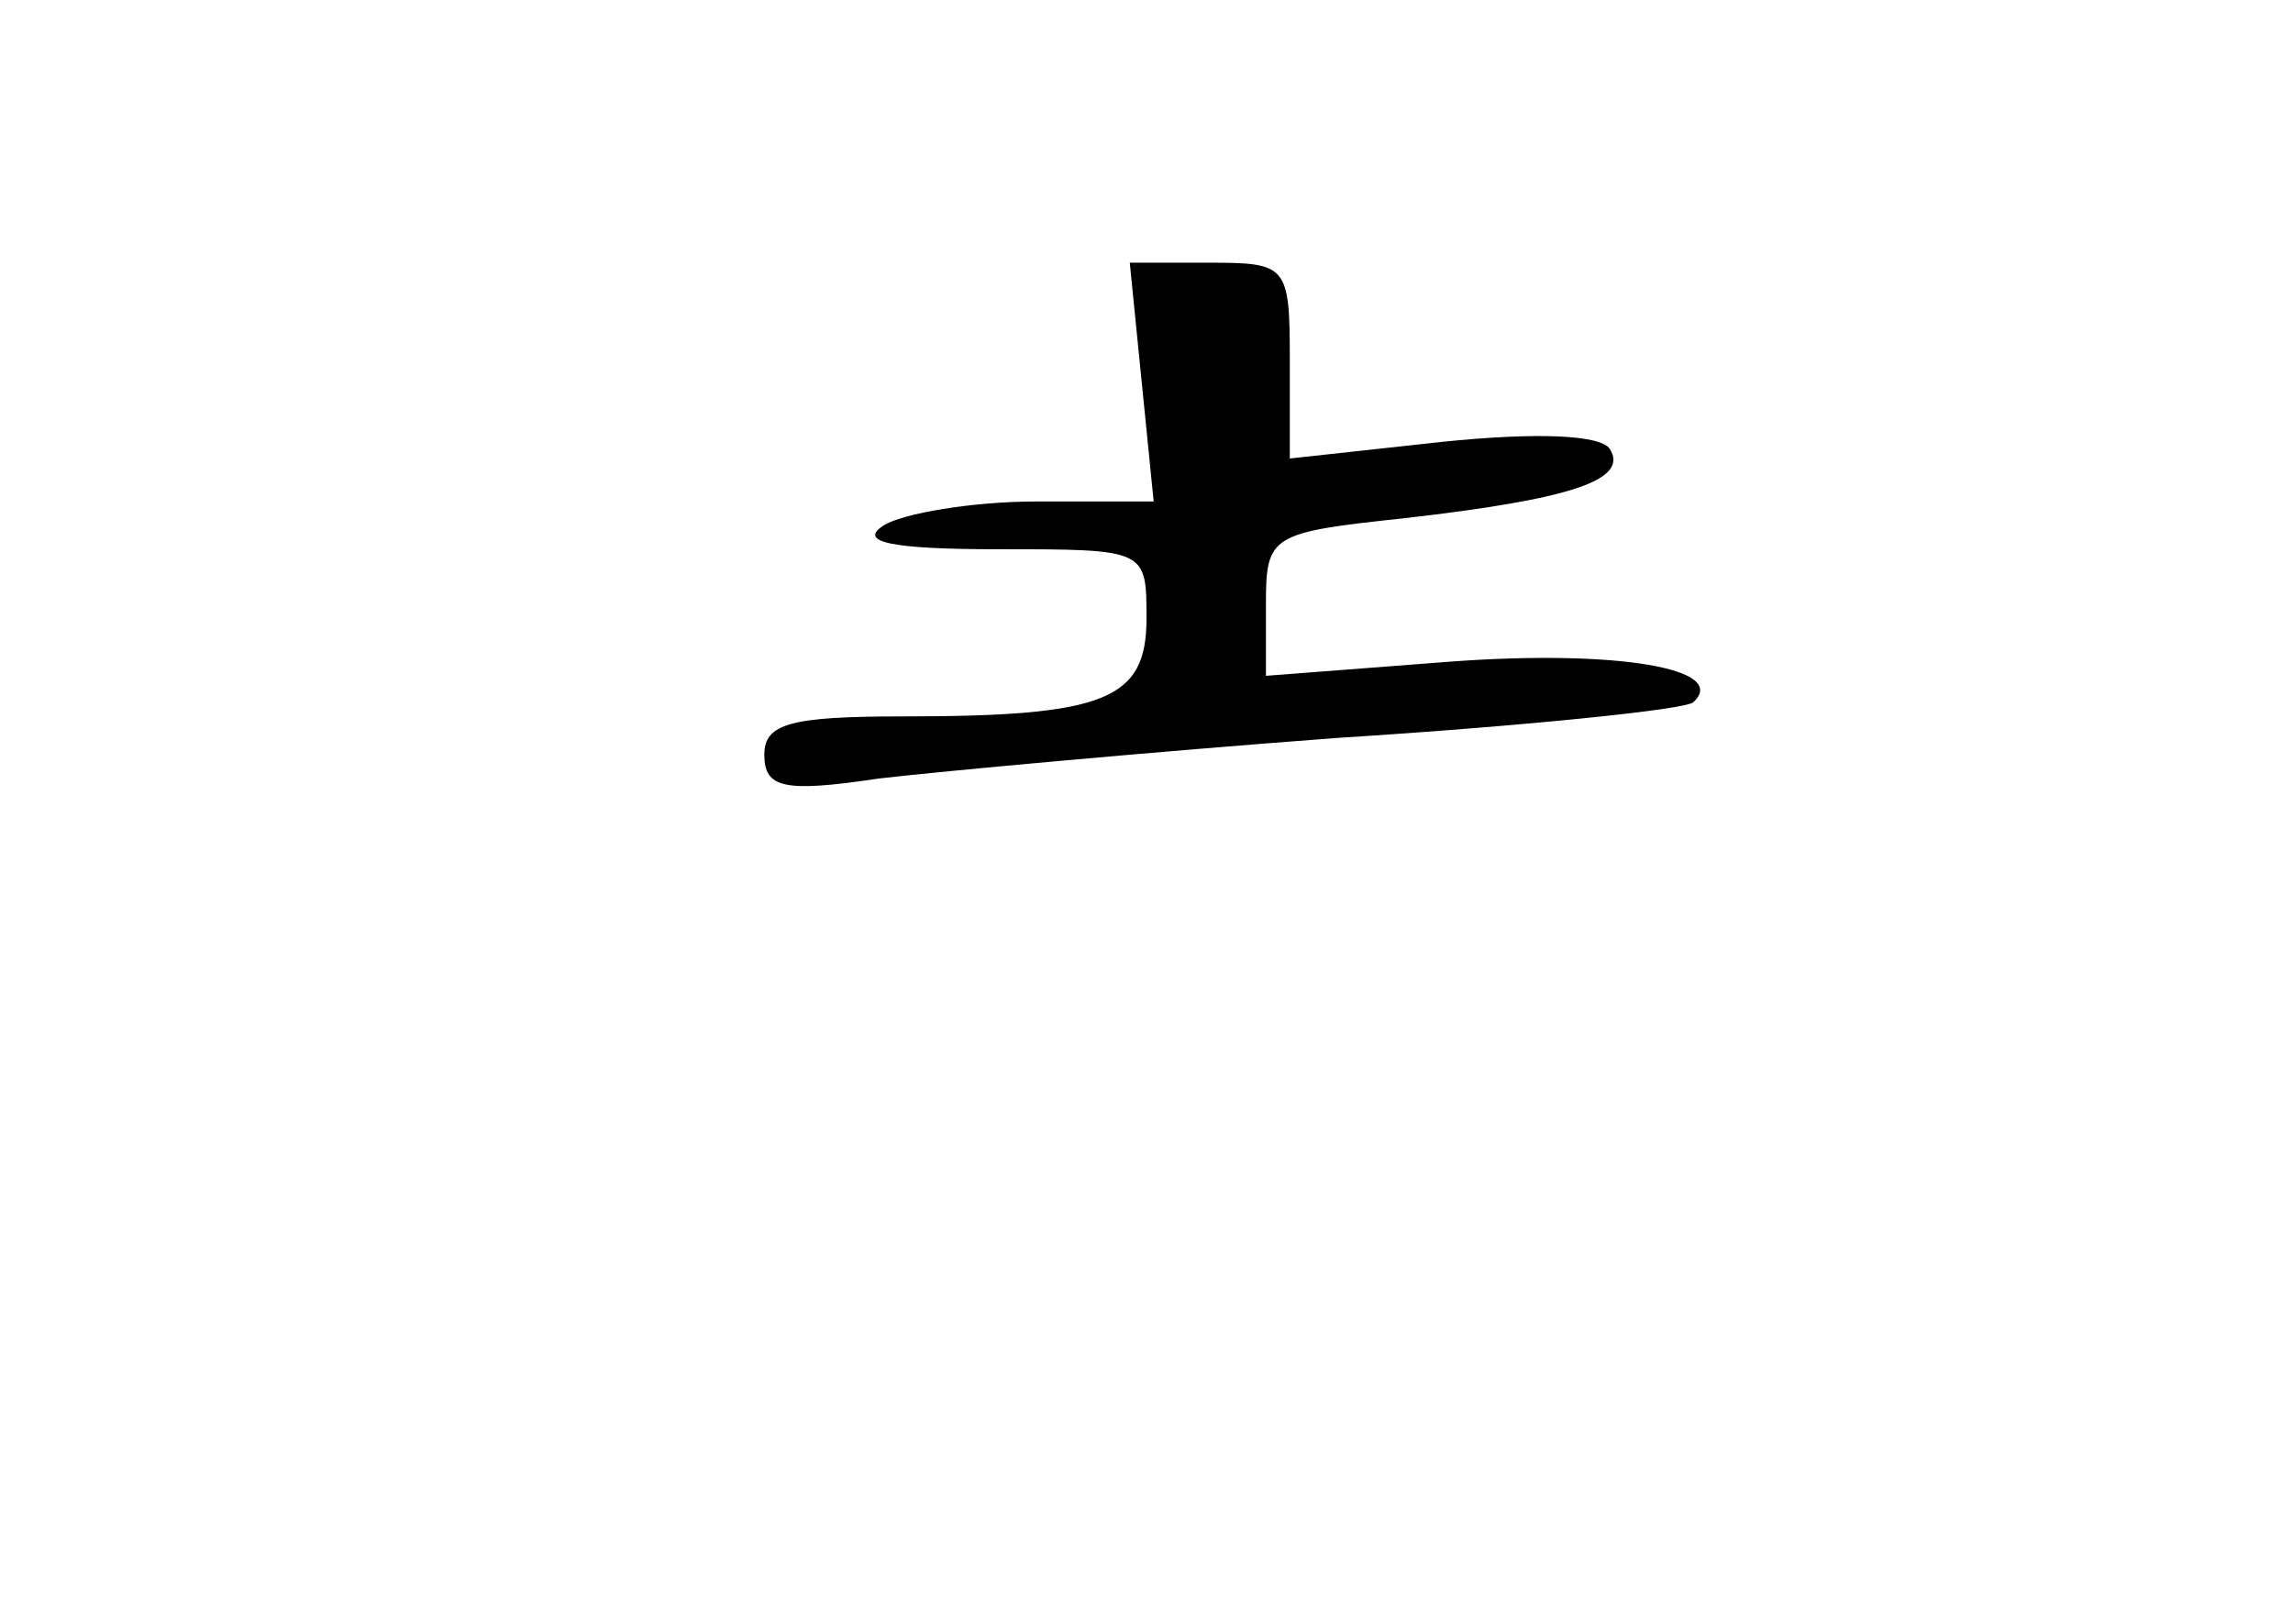 <?xml version="1.0" standalone="no"?>
<!DOCTYPE svg PUBLIC "-//W3C//DTD SVG 20010904//EN"
 "http://www.w3.org/TR/2001/REC-SVG-20010904/DTD/svg10.dtd">
<svg version="1.0" xmlns="http://www.w3.org/2000/svg"
 width="96pt" height="68pt" viewBox="0 0 96 68"
 preserveAspectRatio="xMidYMid meet">
<g transform="translate(0,68) scale(0.1,-0.1)"
fill="#000000" stroke="none">
<path d="M478 520 l5 -50 -49 0 c-27 0 -56 -5 -64 -10 -11 -7 3 -10 48 -10 62
0 62 0 62 -29 0 -34 -17 -41 -102 -41 -47 0 -58 -3 -58 -16 0 -14 8 -16 48
-10 26 3 112 11 192 17 79 5 147 12 149 15 15 14 -32 22 -101 17 l-78 -6 0 30
c0 29 2 30 58 36 70 8 94 16 86 29 -4 6 -31 7 -70 3 l-64 -7 0 41 c0 40 -1 41
-34 41 l-33 0 5 -50z"/>
</g>
</svg>
